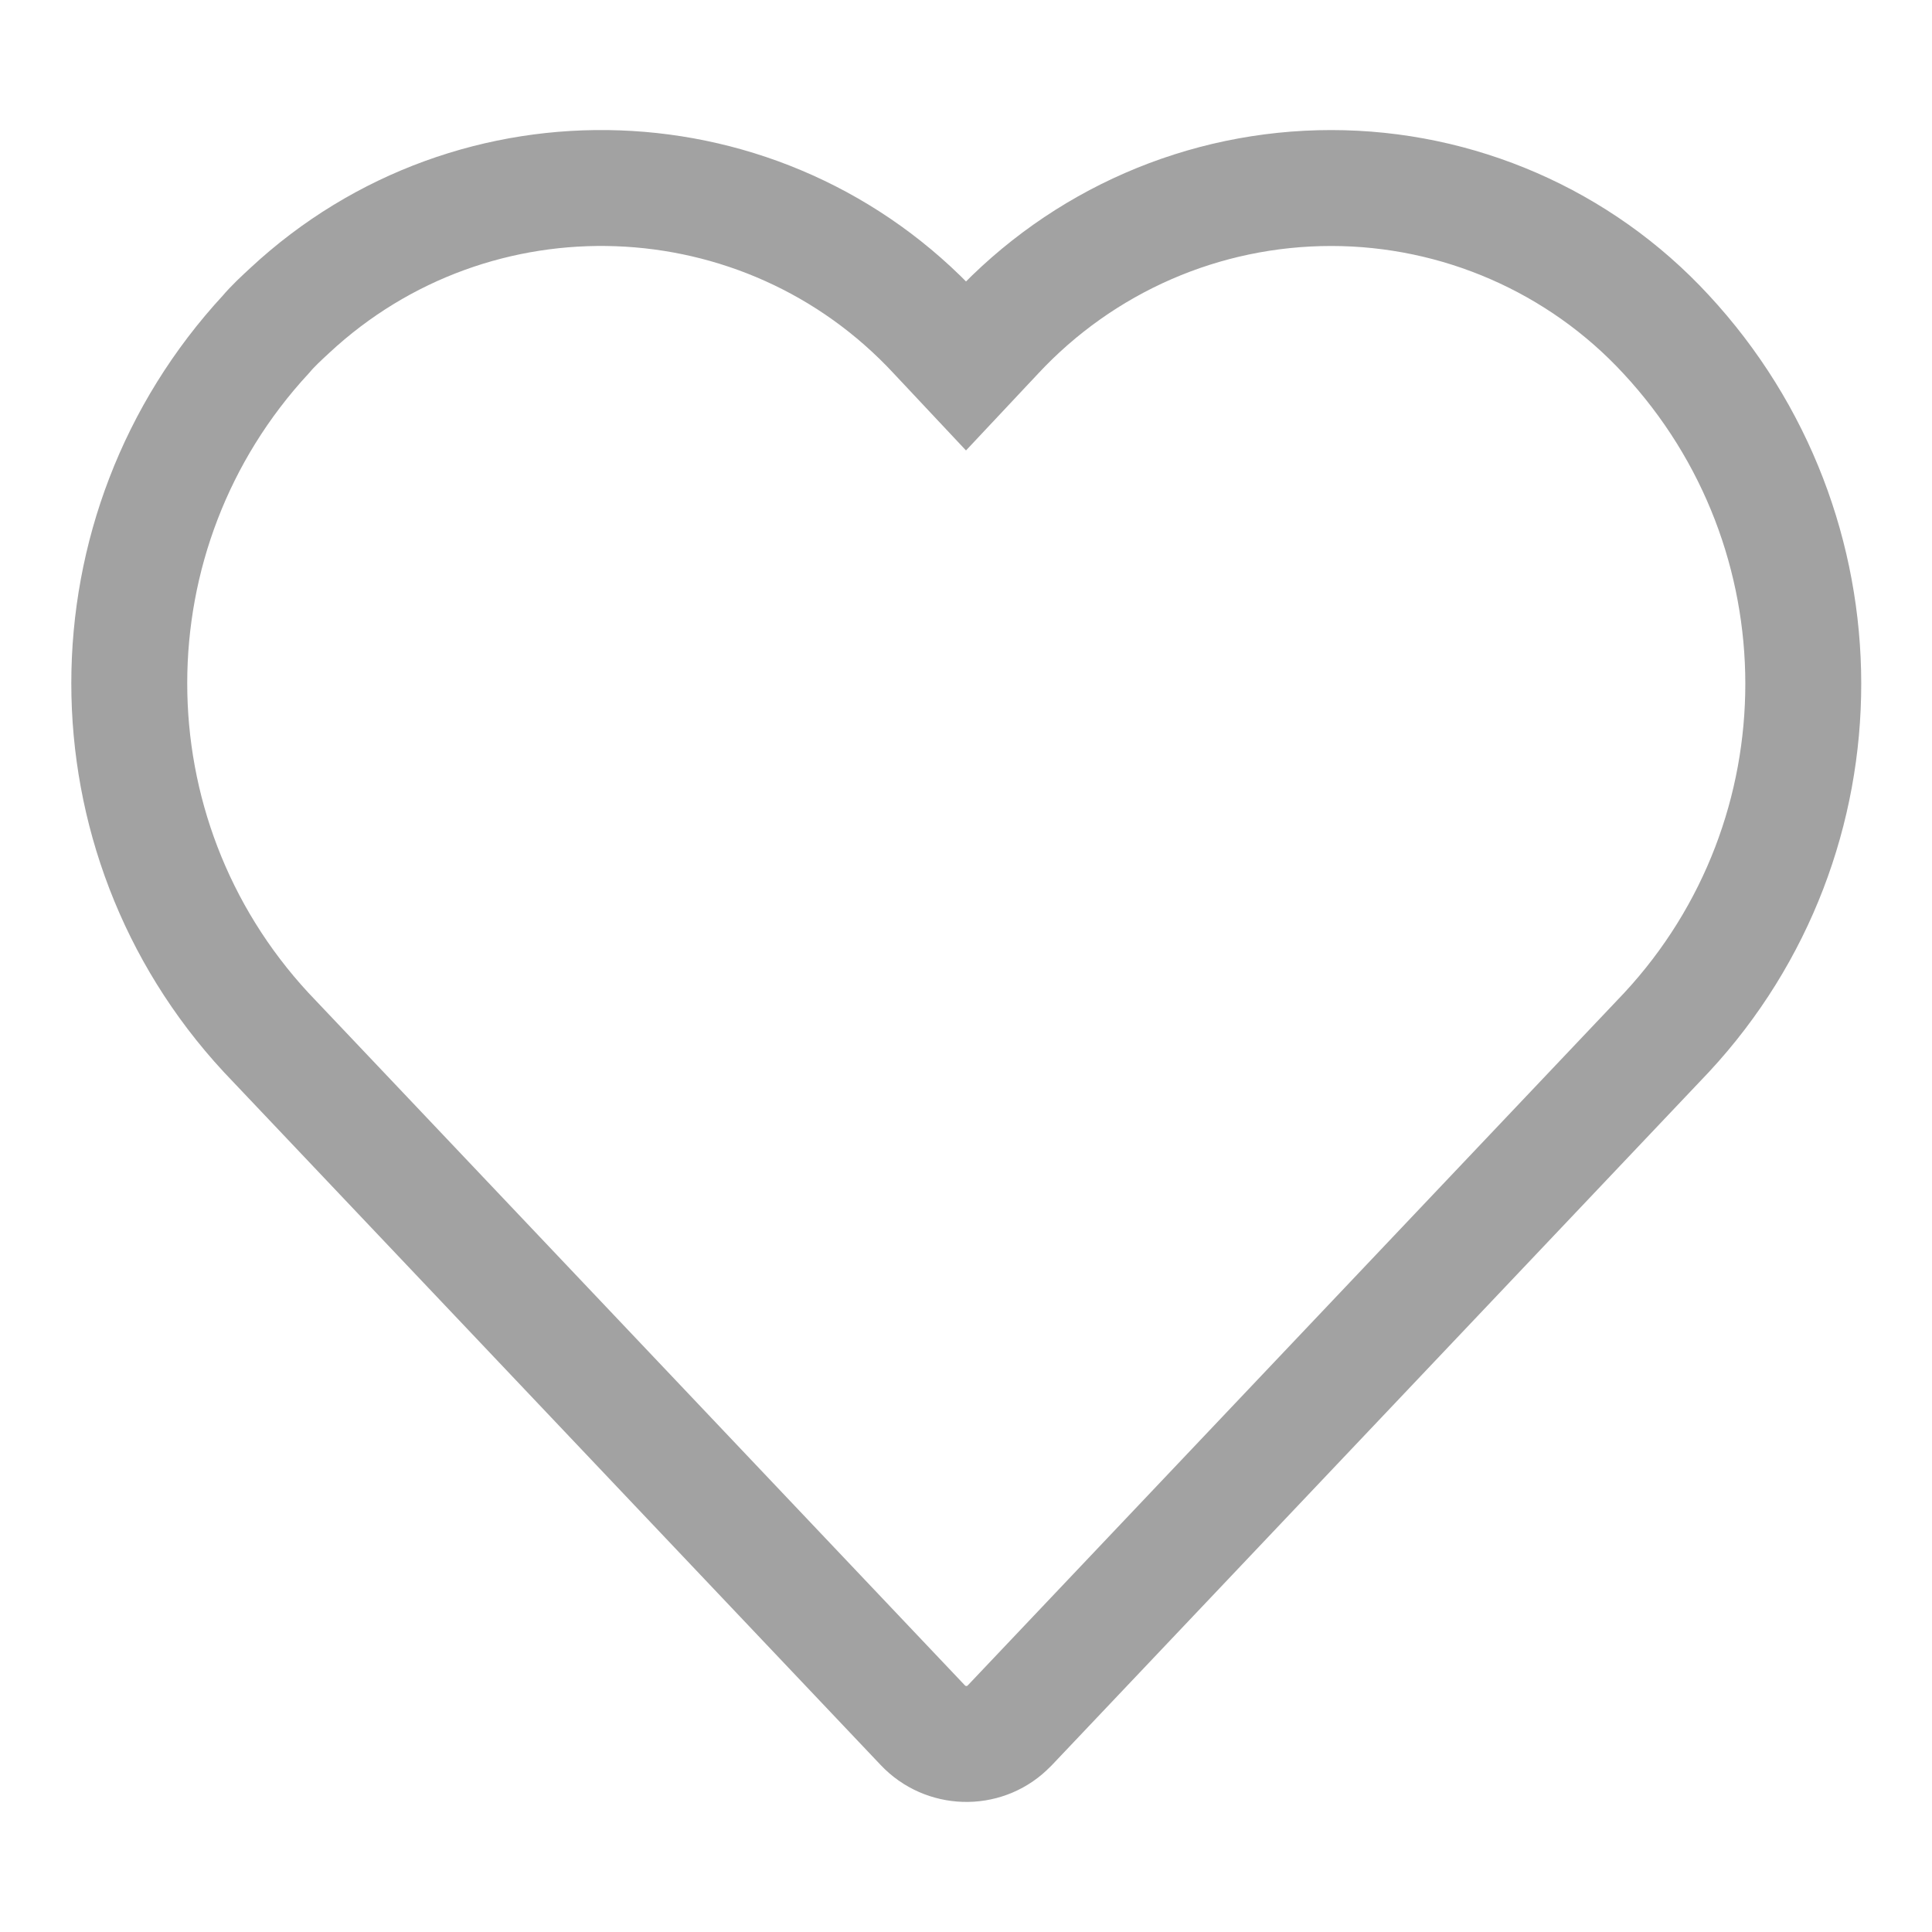 <svg width="25" height="25" viewBox="0 0 25 25" fill="none" xmlns="http://www.w3.org/2000/svg">
<path d="M21.558 4.325C20.442 3.117 18.867 2.433 17.225 2.433C15.575 2.433 14.008 3.117 12.883 4.325L12.5 4.733L12.117 4.325C9.892 1.925 6.142 1.792 3.75 4.017C3.642 4.117 3.533 4.217 3.442 4.325C1.083 6.875 1.083 10.808 3.442 13.358L11.942 22.325C12.233 22.633 12.725 22.65 13.033 22.358C13.042 22.35 13.05 22.342 13.067 22.325L21.567 13.358C23.925 10.817 23.925 6.875 21.558 4.325Z" stroke="#A2A2A2" stroke-width="1.5" stroke-miterlimit="10"/>
</svg>

